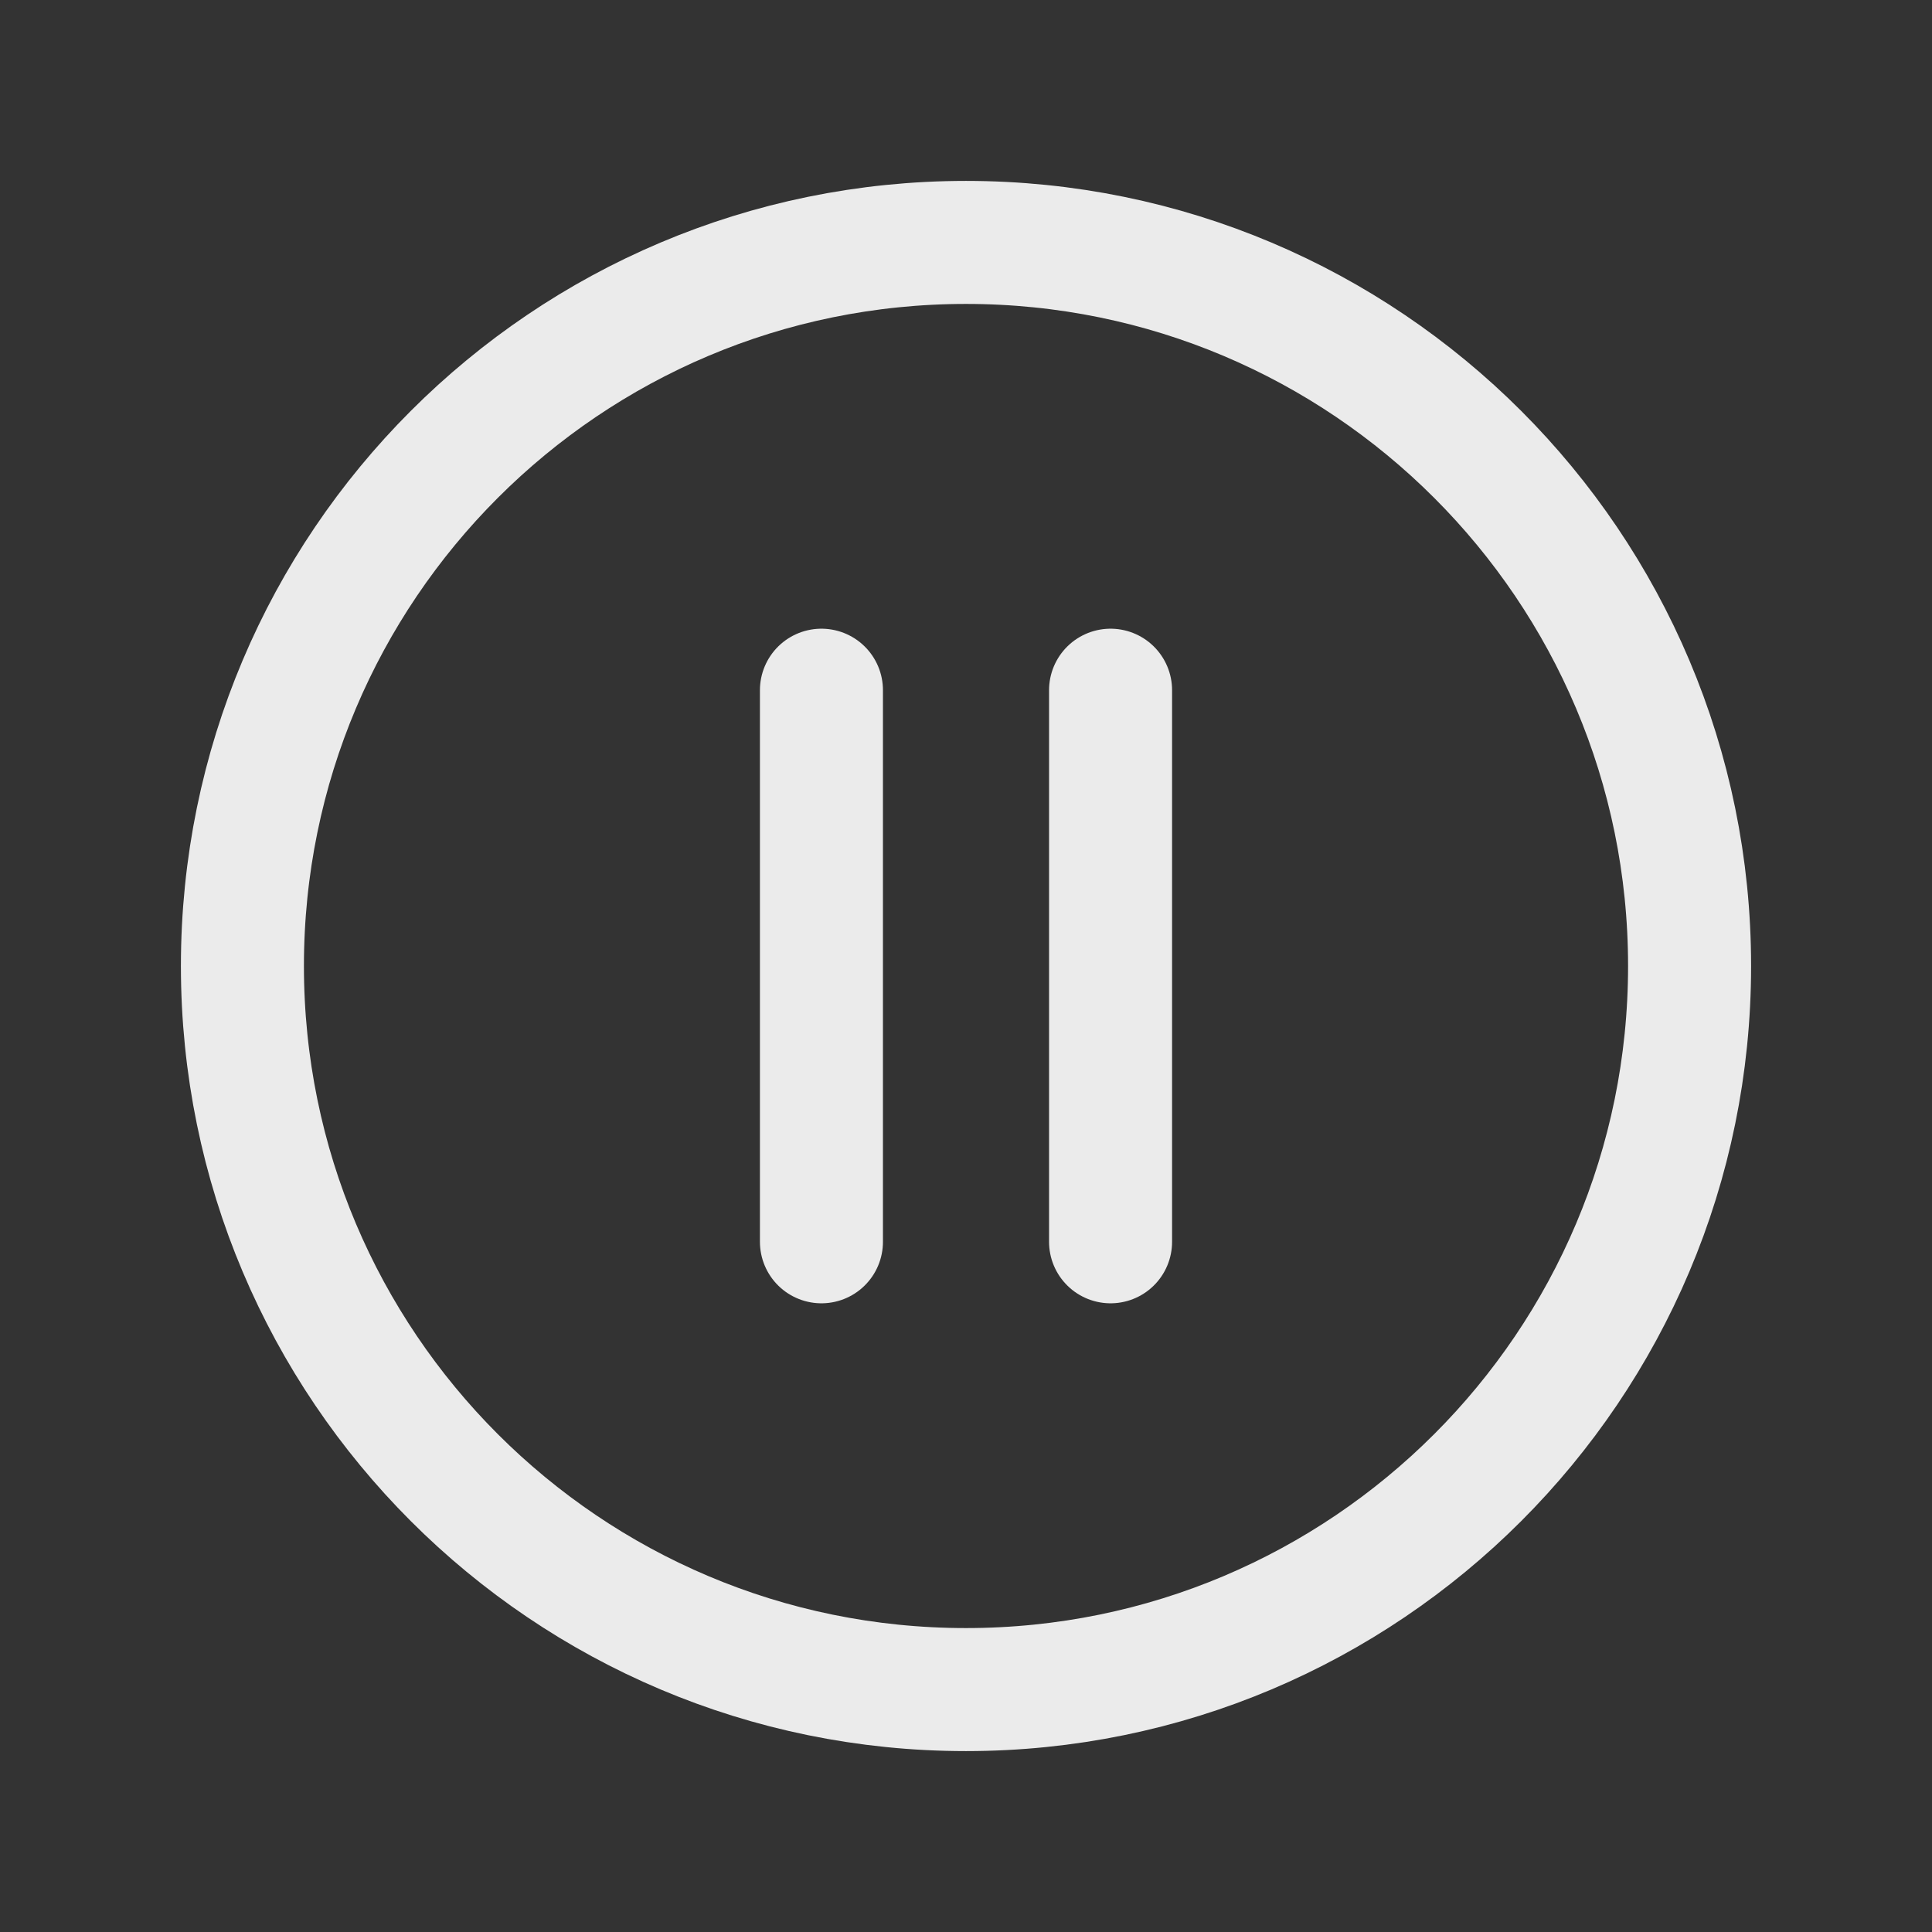 <!-- Generated by IcoMoon.io -->
<svg version="1.1" xmlns="http://www.w3.org/2000/svg" width="40" height="40" viewBox="0 0 40 40">
<rect x="0" y="0" width="40" height="40" fill="#333333" stroke="none"/>
<title>ut-pause</title>
<path fill="none" stroke-linejoin="round" stroke-linecap="round" stroke-miterlimit="10" stroke-width="2.547" stroke="#ebebeb" d="M34.981 20c0 8.274-6.707 14.981-14.981 14.981s-14.981-6.707-14.981-14.981c0-8.274 6.707-14.981 14.981-14.981s14.981 6.707 14.981 14.981z"></path>
<path fill="none" stroke-linejoin="round" stroke-linecap="round" stroke-miterlimit="10" stroke-width="2.547" stroke="#ebebeb" d="M22.993 14.29v11.42"></path>
<path fill="none" stroke-linejoin="round" stroke-linecap="round" stroke-miterlimit="10" stroke-width="2.547" stroke="#ebebeb" d="M17.007 25.71v-11.42"></path>
</svg>
